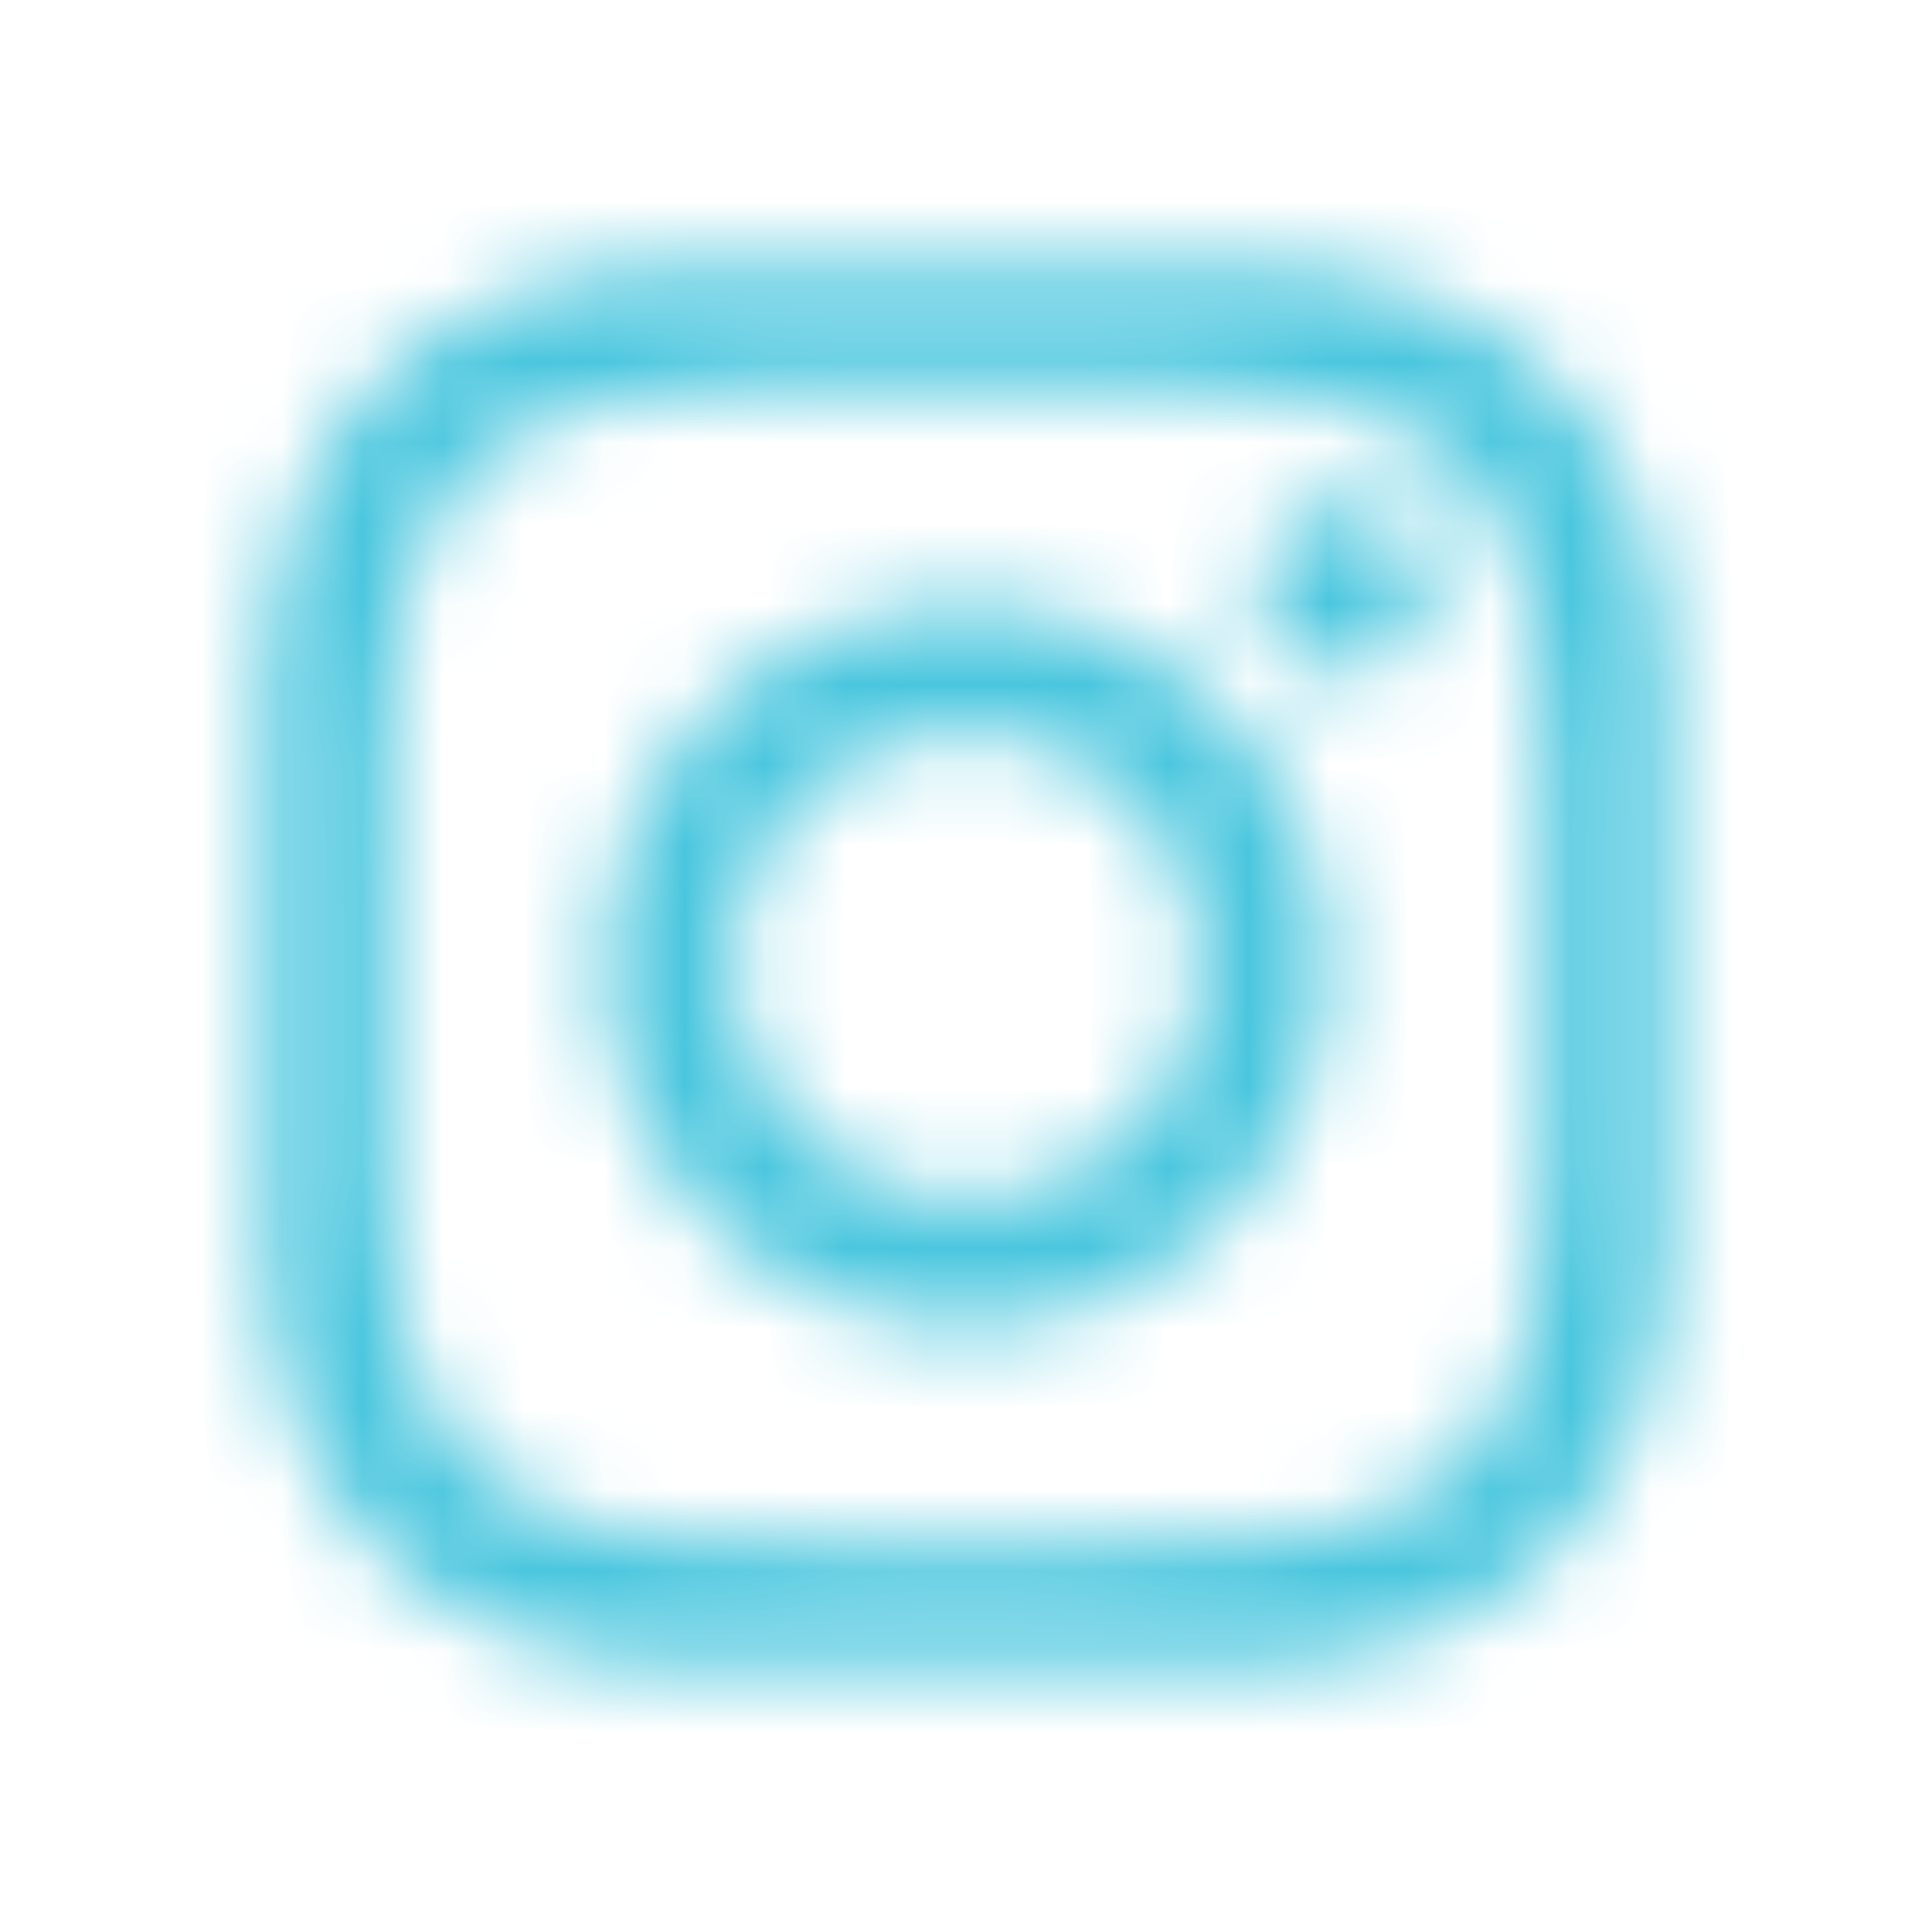 <?xml version="1.0" encoding="utf-8"?>
<!-- Generator: Adobe Illustrator 16.0.0, SVG Export Plug-In . SVG Version: 6.00 Build 0)  -->
<!DOCTYPE svg PUBLIC "-//W3C//DTD SVG 1.1//EN" "http://www.w3.org/Graphics/SVG/1.1/DTD/svg11.dtd">
<svg version="1.1" id="Layer_1" xmlns="http://www.w3.org/2000/svg" xmlns:xlink="http://www.w3.org/1999/xlink" x="0px" y="0px"
	 width="24px" height="24px" viewBox="0 0 24 24" enable-background="new 0 0 24 24" xml:space="preserve">
<title>instagram</title>
<desc>Created with Sketch.</desc>
<g id="instagram">
	<defs>
		<filter id="Adobe_OpacityMaskFilter" filterUnits="userSpaceOnUse" x="0" y="0" width="24" height="24">
			<feColorMatrix  type="matrix" values="1 0 0 0 0  0 1 0 0 0  0 0 1 0 0  0 0 0 1 0"/>
		</filter>
	</defs>
	<mask maskUnits="userSpaceOnUse" x="0" y="0" width="24" height="24" id="mask-2">
		<g filter="url(#Adobe_OpacityMaskFilter)">
			<path id="path-1" fill="#FFFFFF" d="M12.004,7.508c-2.484,0-4.488,2.004-4.488,4.488s2.004,4.488,4.488,4.488
				s4.488-2.004,4.488-4.488S14.488,7.508,12.004,7.508z M12.004,14.914c-1.605,0-2.918-1.309-2.918-2.918s1.309-2.918,2.918-2.918
				s2.918,1.309,2.918,2.918S13.609,14.914,12.004,14.914z M17.723,7.324c0,0.582-0.469,1.047-1.047,1.047
				c-0.582,0-1.047-0.469-1.047-1.047s0.469-1.047,1.047-1.047S17.723,6.746,17.723,7.324z M20.695,8.387
				c-0.066-1.402-0.387-2.645-1.414-3.668c-1.023-1.023-2.266-1.344-3.668-1.414c-1.445-0.082-5.777-0.082-7.223,0
				C6.992,3.371,5.75,3.691,4.723,4.715S3.379,6.98,3.309,8.383c-0.082,1.445-0.082,5.777,0,7.223
				c0.066,1.402,0.387,2.645,1.414,3.668s2.266,1.344,3.668,1.414c1.445,0.082,5.777,0.082,7.223,0
				c1.402-0.066,2.645-0.387,3.668-1.414c1.023-1.023,1.344-2.266,1.414-3.668C20.777,14.16,20.777,9.832,20.695,8.387z
				 M18.828,17.156c-0.305,0.766-0.895,1.355-1.664,1.664c-1.152,0.457-3.887,0.352-5.16,0.352s-4.012,0.102-5.16-0.352
				c-0.766-0.305-1.355-0.895-1.664-1.664c-0.457-1.152-0.352-3.887-0.352-5.16S4.727,7.984,5.18,6.836
				C5.484,6.07,6.074,5.48,6.844,5.172c1.152-0.457,3.887-0.352,5.16-0.352s4.012-0.102,5.16,0.352
				c0.766,0.305,1.355,0.895,1.664,1.664c0.457,1.152,0.352,3.887,0.352,5.16S19.285,16.008,18.828,17.156z"/>
		</g>
	</mask>
	<g id="_xD83C__xDFA8_-color" mask="url(#mask-2)">
		<rect id="_xD83C__xDFA8_-Color" fill="#49C6DE" width="24" height="24"/>
	</g>
</g>
</svg>

